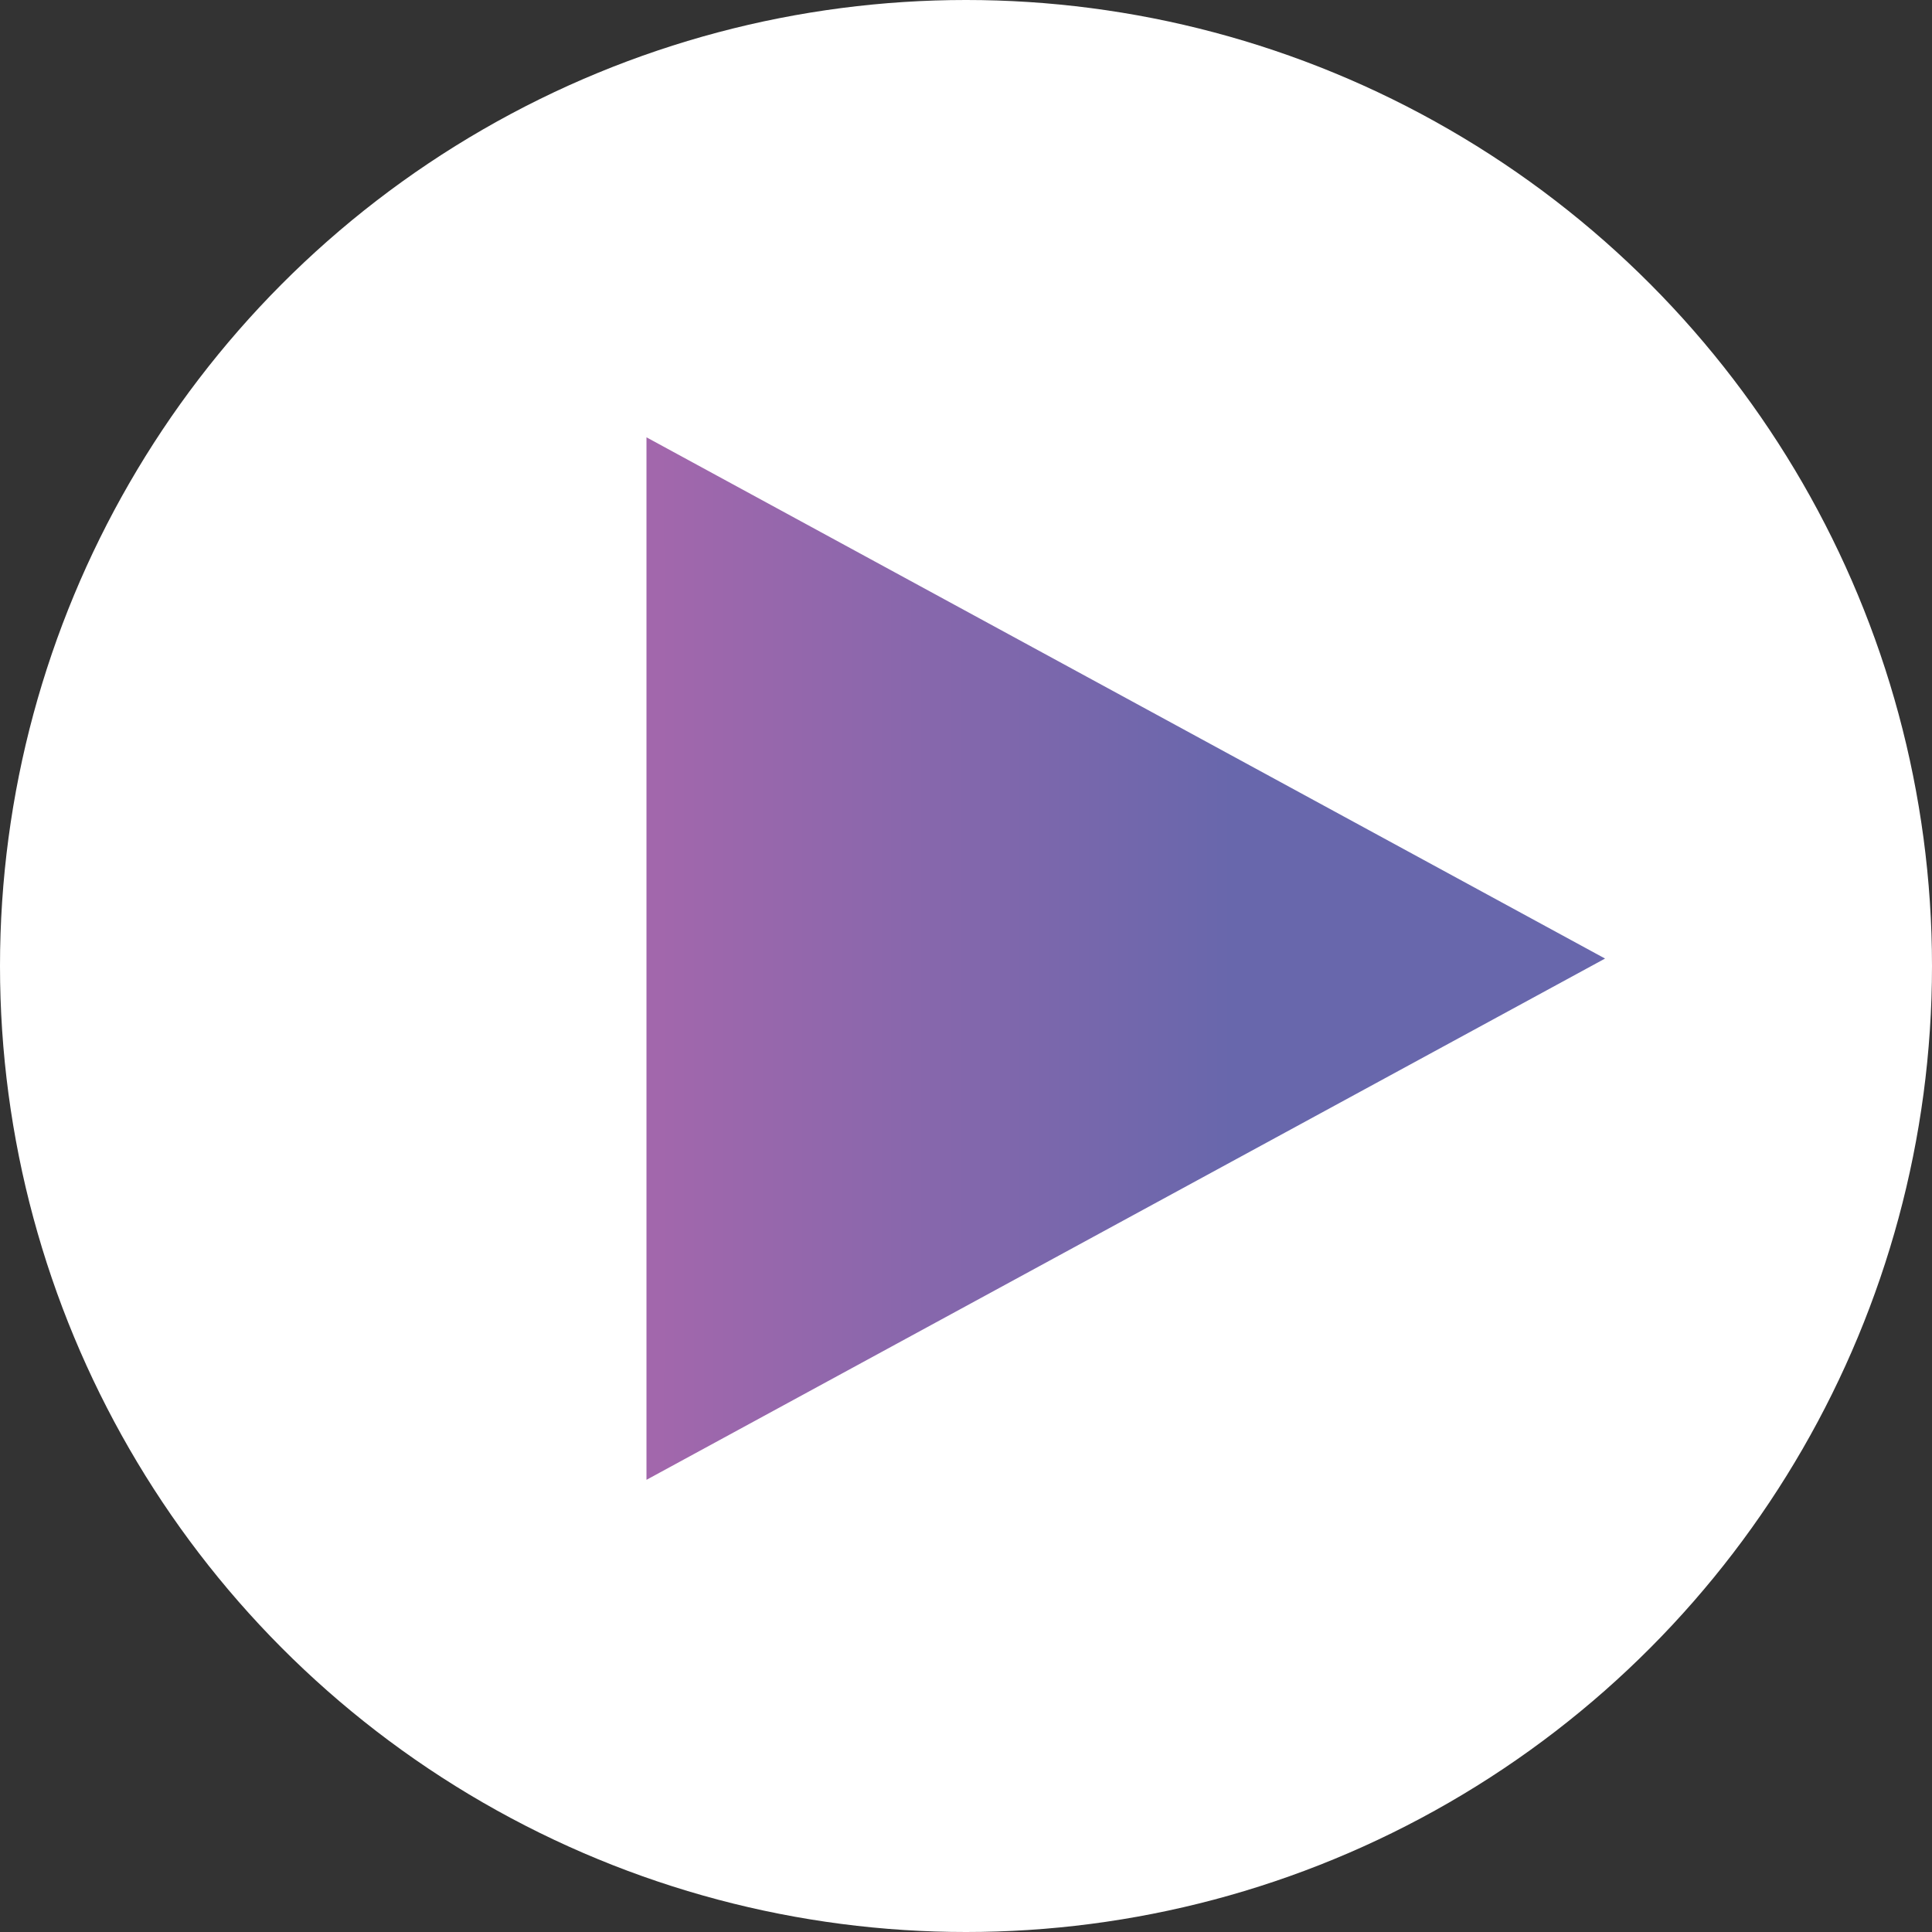 <svg width="88" height="88" viewBox="0 0 88 88" fill="none" xmlns="http://www.w3.org/2000/svg">
<rect x="0" y="0" width="88" height="88" fill="#333333" stroke="none"/>
<circle cx="44" cy="44" r="44" fill="white"/>
<path d="M73.108 43.661L29.446 67.404L29.446 19.919L73.108 43.661Z" fill="url(#paint0_linear_1_220)"/>
<defs>
<linearGradient id="paint0_linear_1_220" x1="73.108" y1="43.661" x2="14.892" y2="43.661" gradientUnits="userSpaceOnUse">
<stop offset="0.292" stop-color="#6867AC"/>
<stop offset="0.74" stop-color="#A267AC"/>
</linearGradient>
</defs>
</svg>
